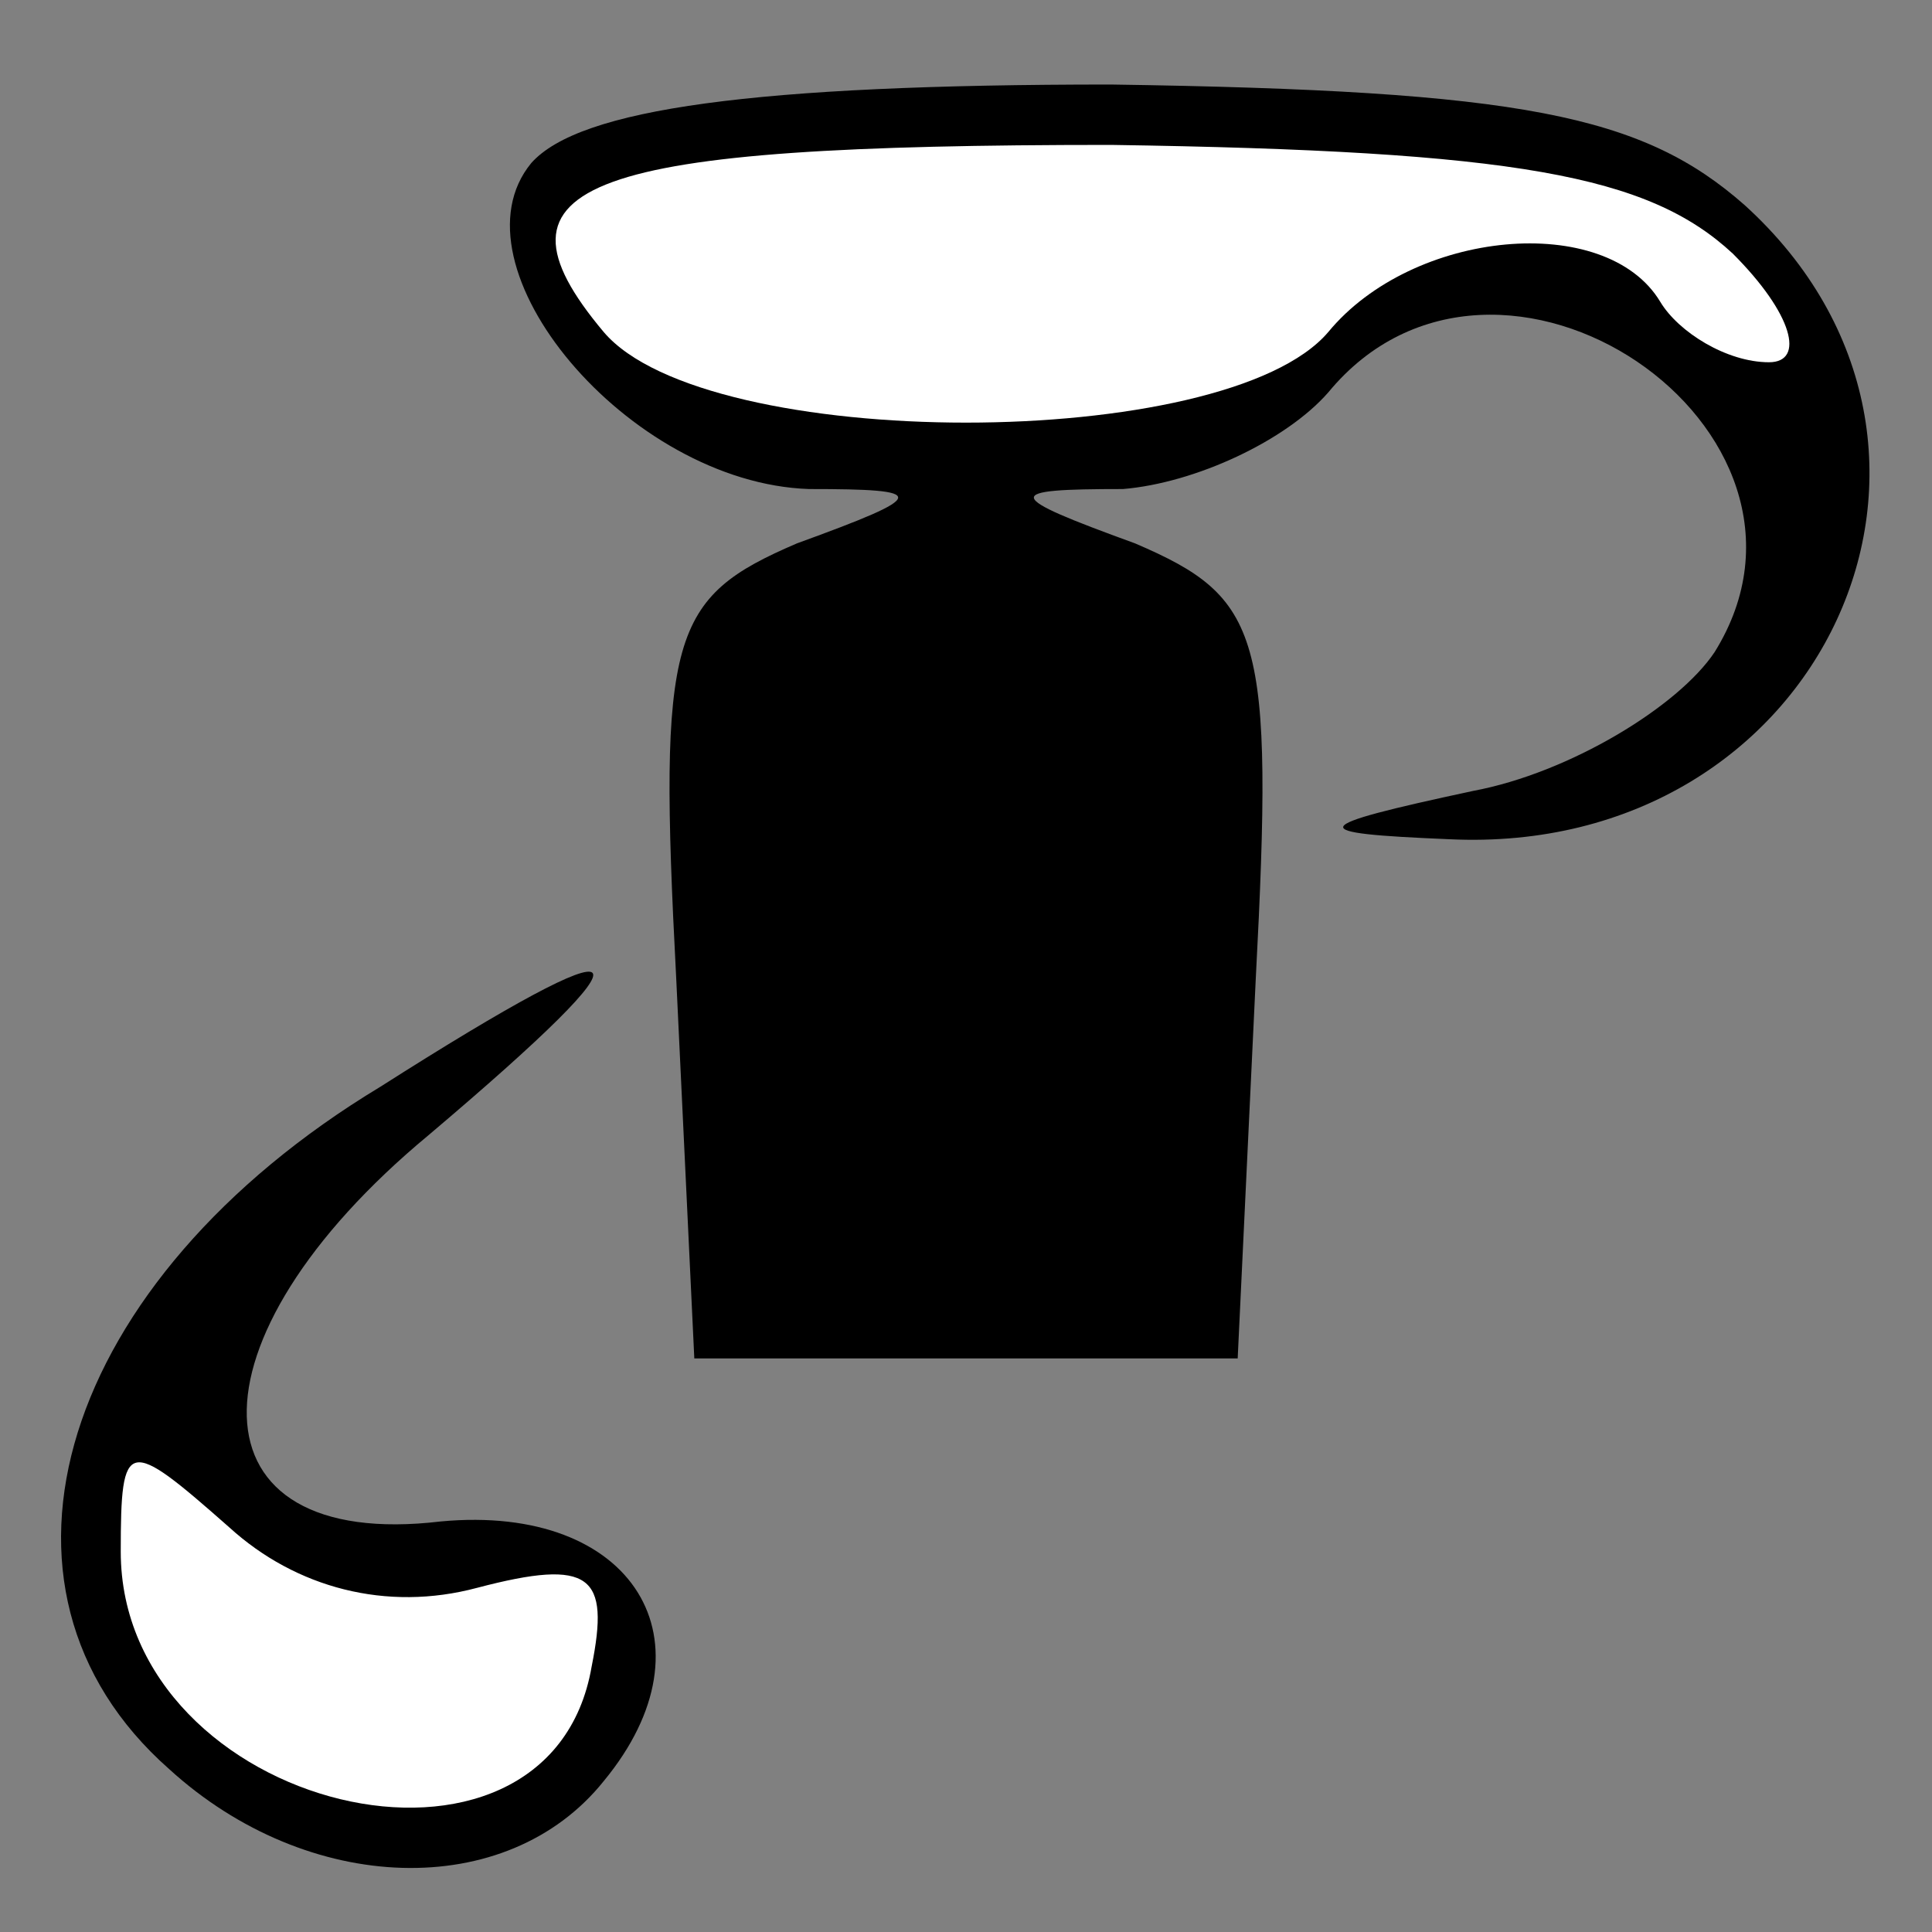 <?xml version="1.0" standalone="no"?>
<!DOCTYPE svg PUBLIC "-//W3C//DTD SVG 20010904//EN"
 "http://www.w3.org/TR/2001/REC-SVG-20010904/DTD/svg10.dtd">
<svg version="1.0" xmlns="http://www.w3.org/2000/svg"
 width="32pt" height="32pt" viewBox="0 0 32 32"
 preserveAspectRatio="xMidYMid meet">
<rect x="0" y="0" width="32" height="32" fill="#808080" stroke="none"/>
<g transform="translate(0,32) scale(0.1,-0.1)"
fill="#000000" stroke="none">
<path fill="#000000" stroke="none" d="M88 293 c-14 -17 16 -53 46 -54 20 0
20 -1 -2 -9 -21 -9 -23 -15 -20 -72 l3 -63 45 0 45 0 3 63 c3 57 1 63 -20 72
-22 8 -22 9 -2 9 12 1 27 8 34 16 28 34 87 -6 64 -43 -6 -9 -24 -20 -40 -23
-28 -6 -28 -7 -4 -8 62 -3 93 65 49 105 -17 15 -37 19 -105 20 -59 0 -88 -4
-96 -13z"/>
<path fill="#ffffff" stroke="none" d="M287 278 c10 -10 12 -18 6 -18 -7 0
-15 5 -18 10 -9 15 -41 12 -55 -5 -17 -20 -103 -20 -120 0 -21 25 -3 31 84 31
67 -1 89 -5 103 -18z"/>
<path fill="#000000" stroke="none" d="M63 140 c-53 -32 -69 -83 -35 -113 23
-21 56 -22 72 -2 19 23 5 46 -27 43 -42 -5 -43 30 -2 64 39 33 36 36 -8 8z"/>
<path fill="#ffffff" stroke="none" d="M79 57 c19 5 22 2 19 -13 -7 -41 -78
-24 -78 19 0 19 1 19 18 4 11 -10 26 -14 41 -10z"/>
</g>
</svg>
